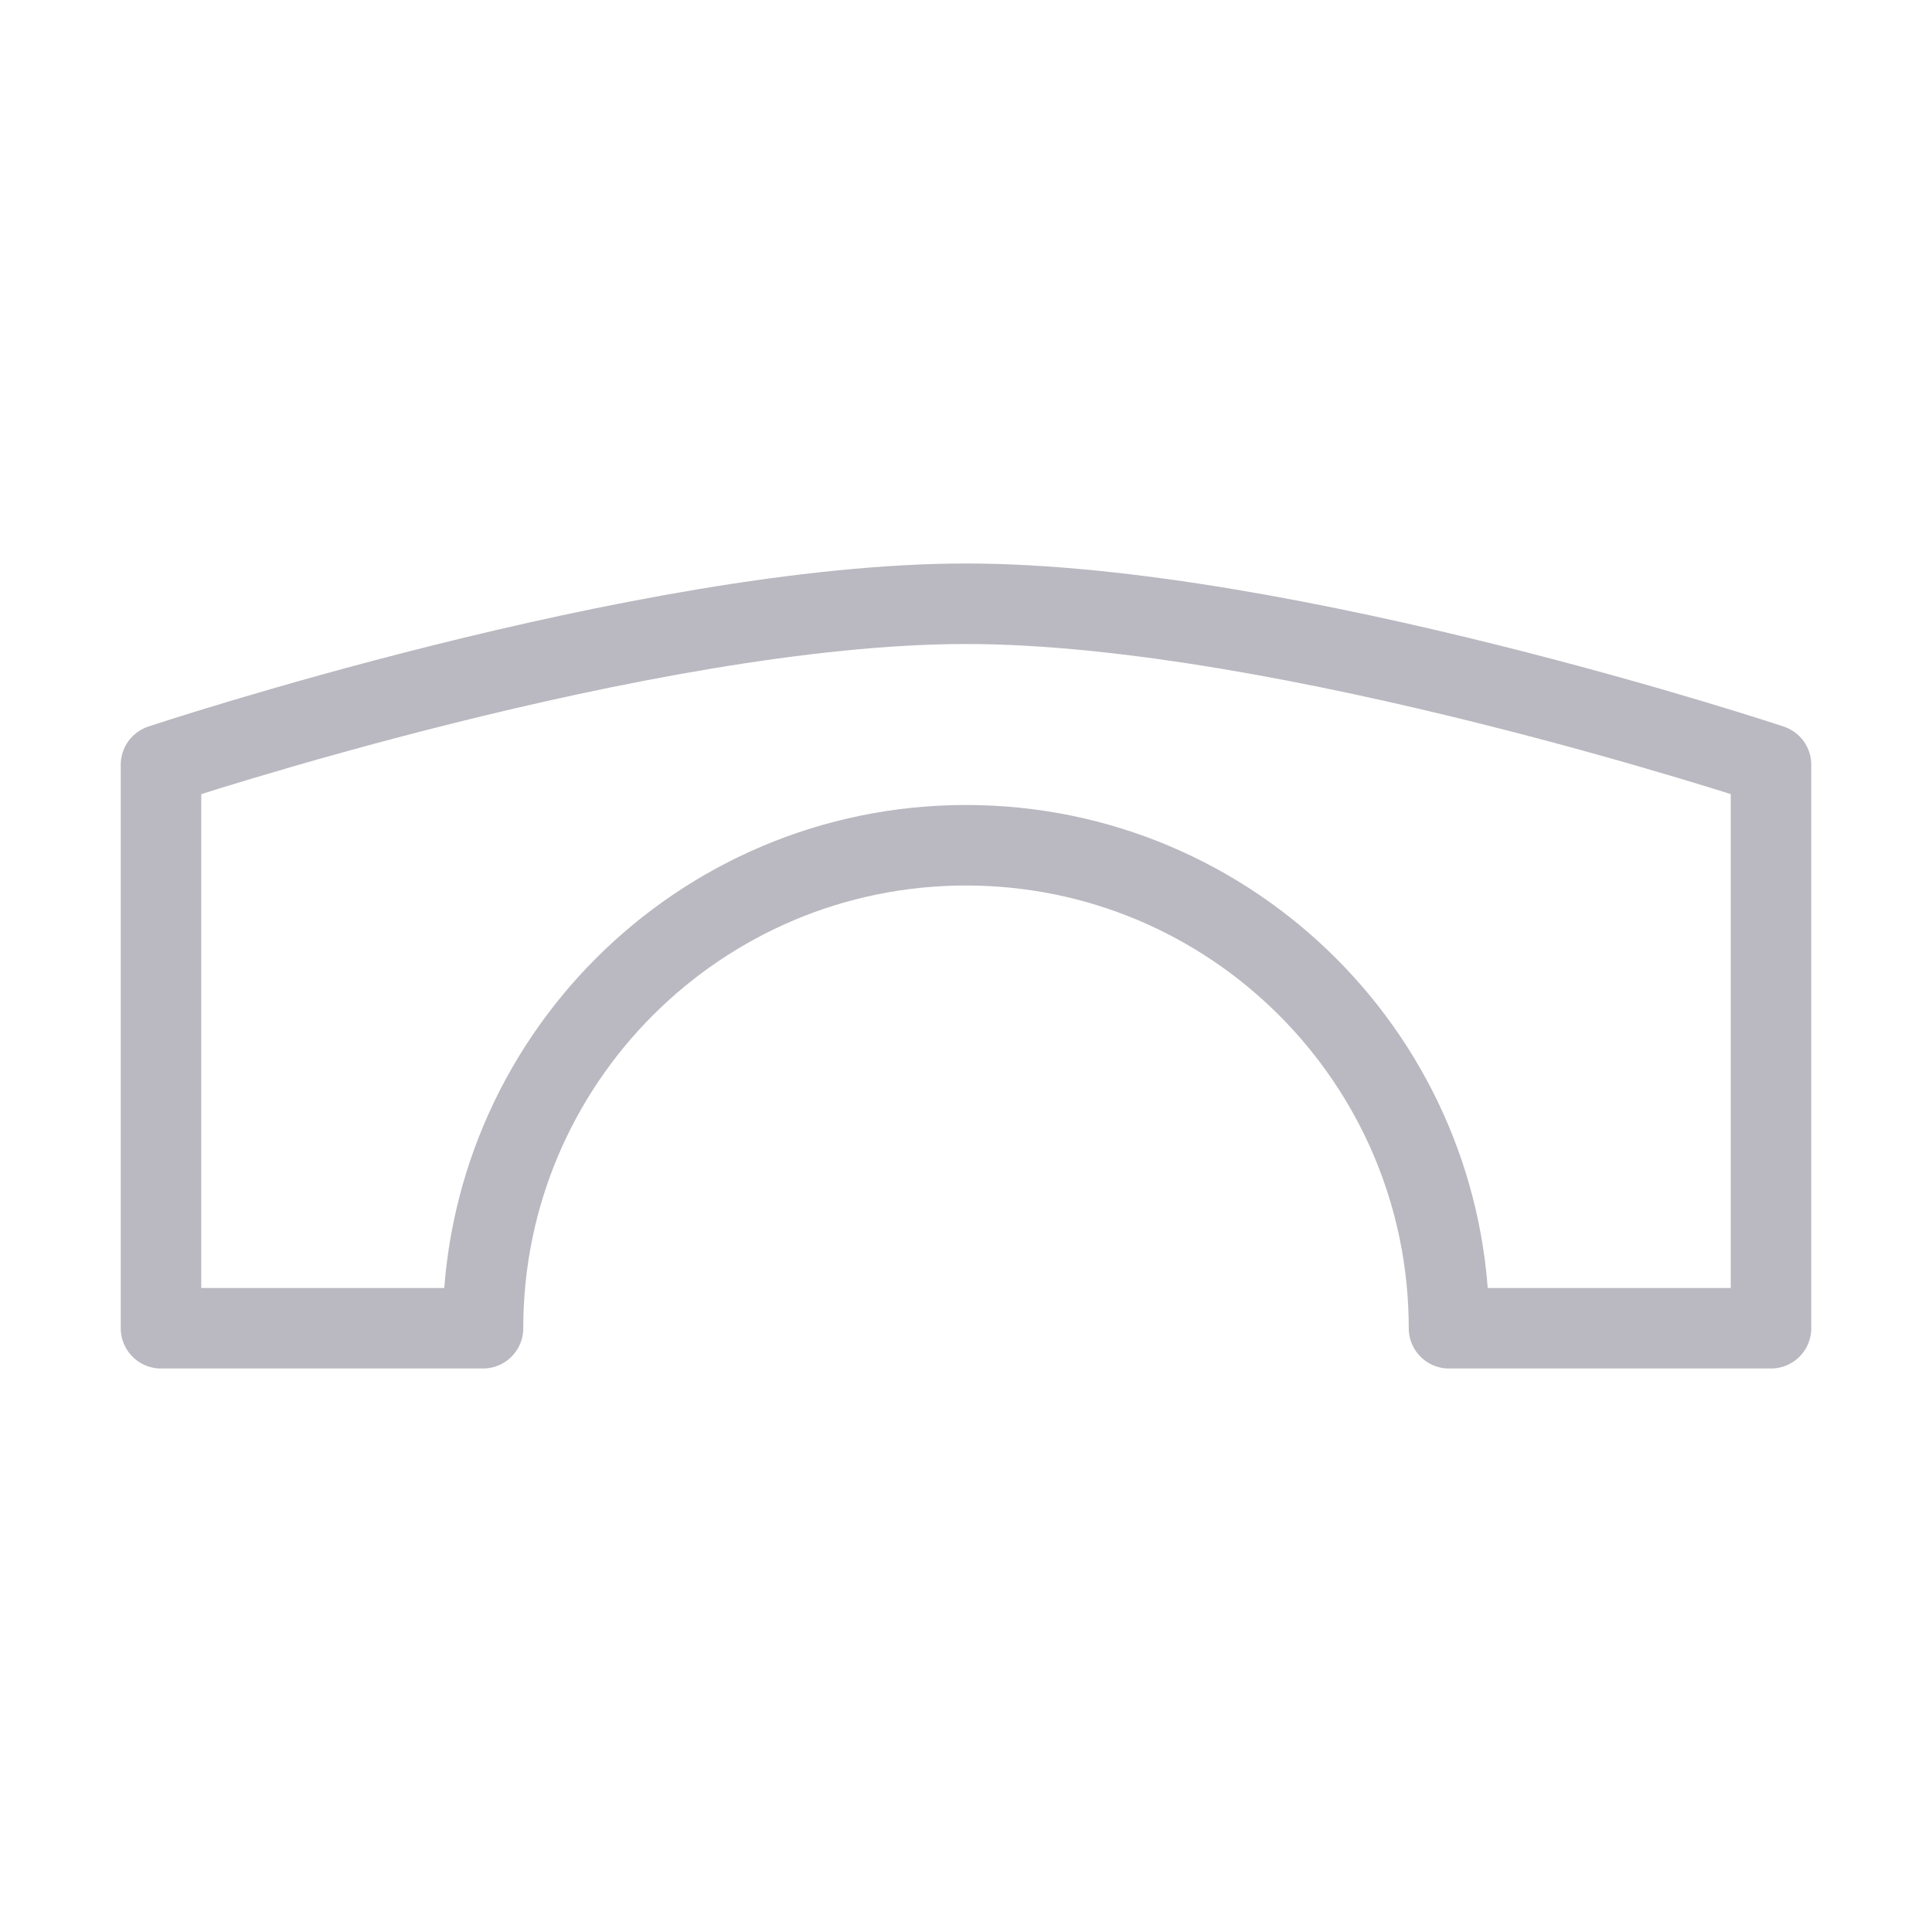 <svg width="24" height="24" viewBox="0 0 24 24" fill="none" xmlns="http://www.w3.org/2000/svg">
<path d="M2 9.5V16.5H6C6 13.187 8.687 10.5 12 10.5C15.313 10.5 18 13.187 18 16.5H22V9.5C22 9.5 15.982 7.5 12 7.5C8.018 7.5 2 9.5 2 9.5Z" stroke="#BAB8C0" stroke-linecap="round" stroke-linejoin="round"/>
</svg>
